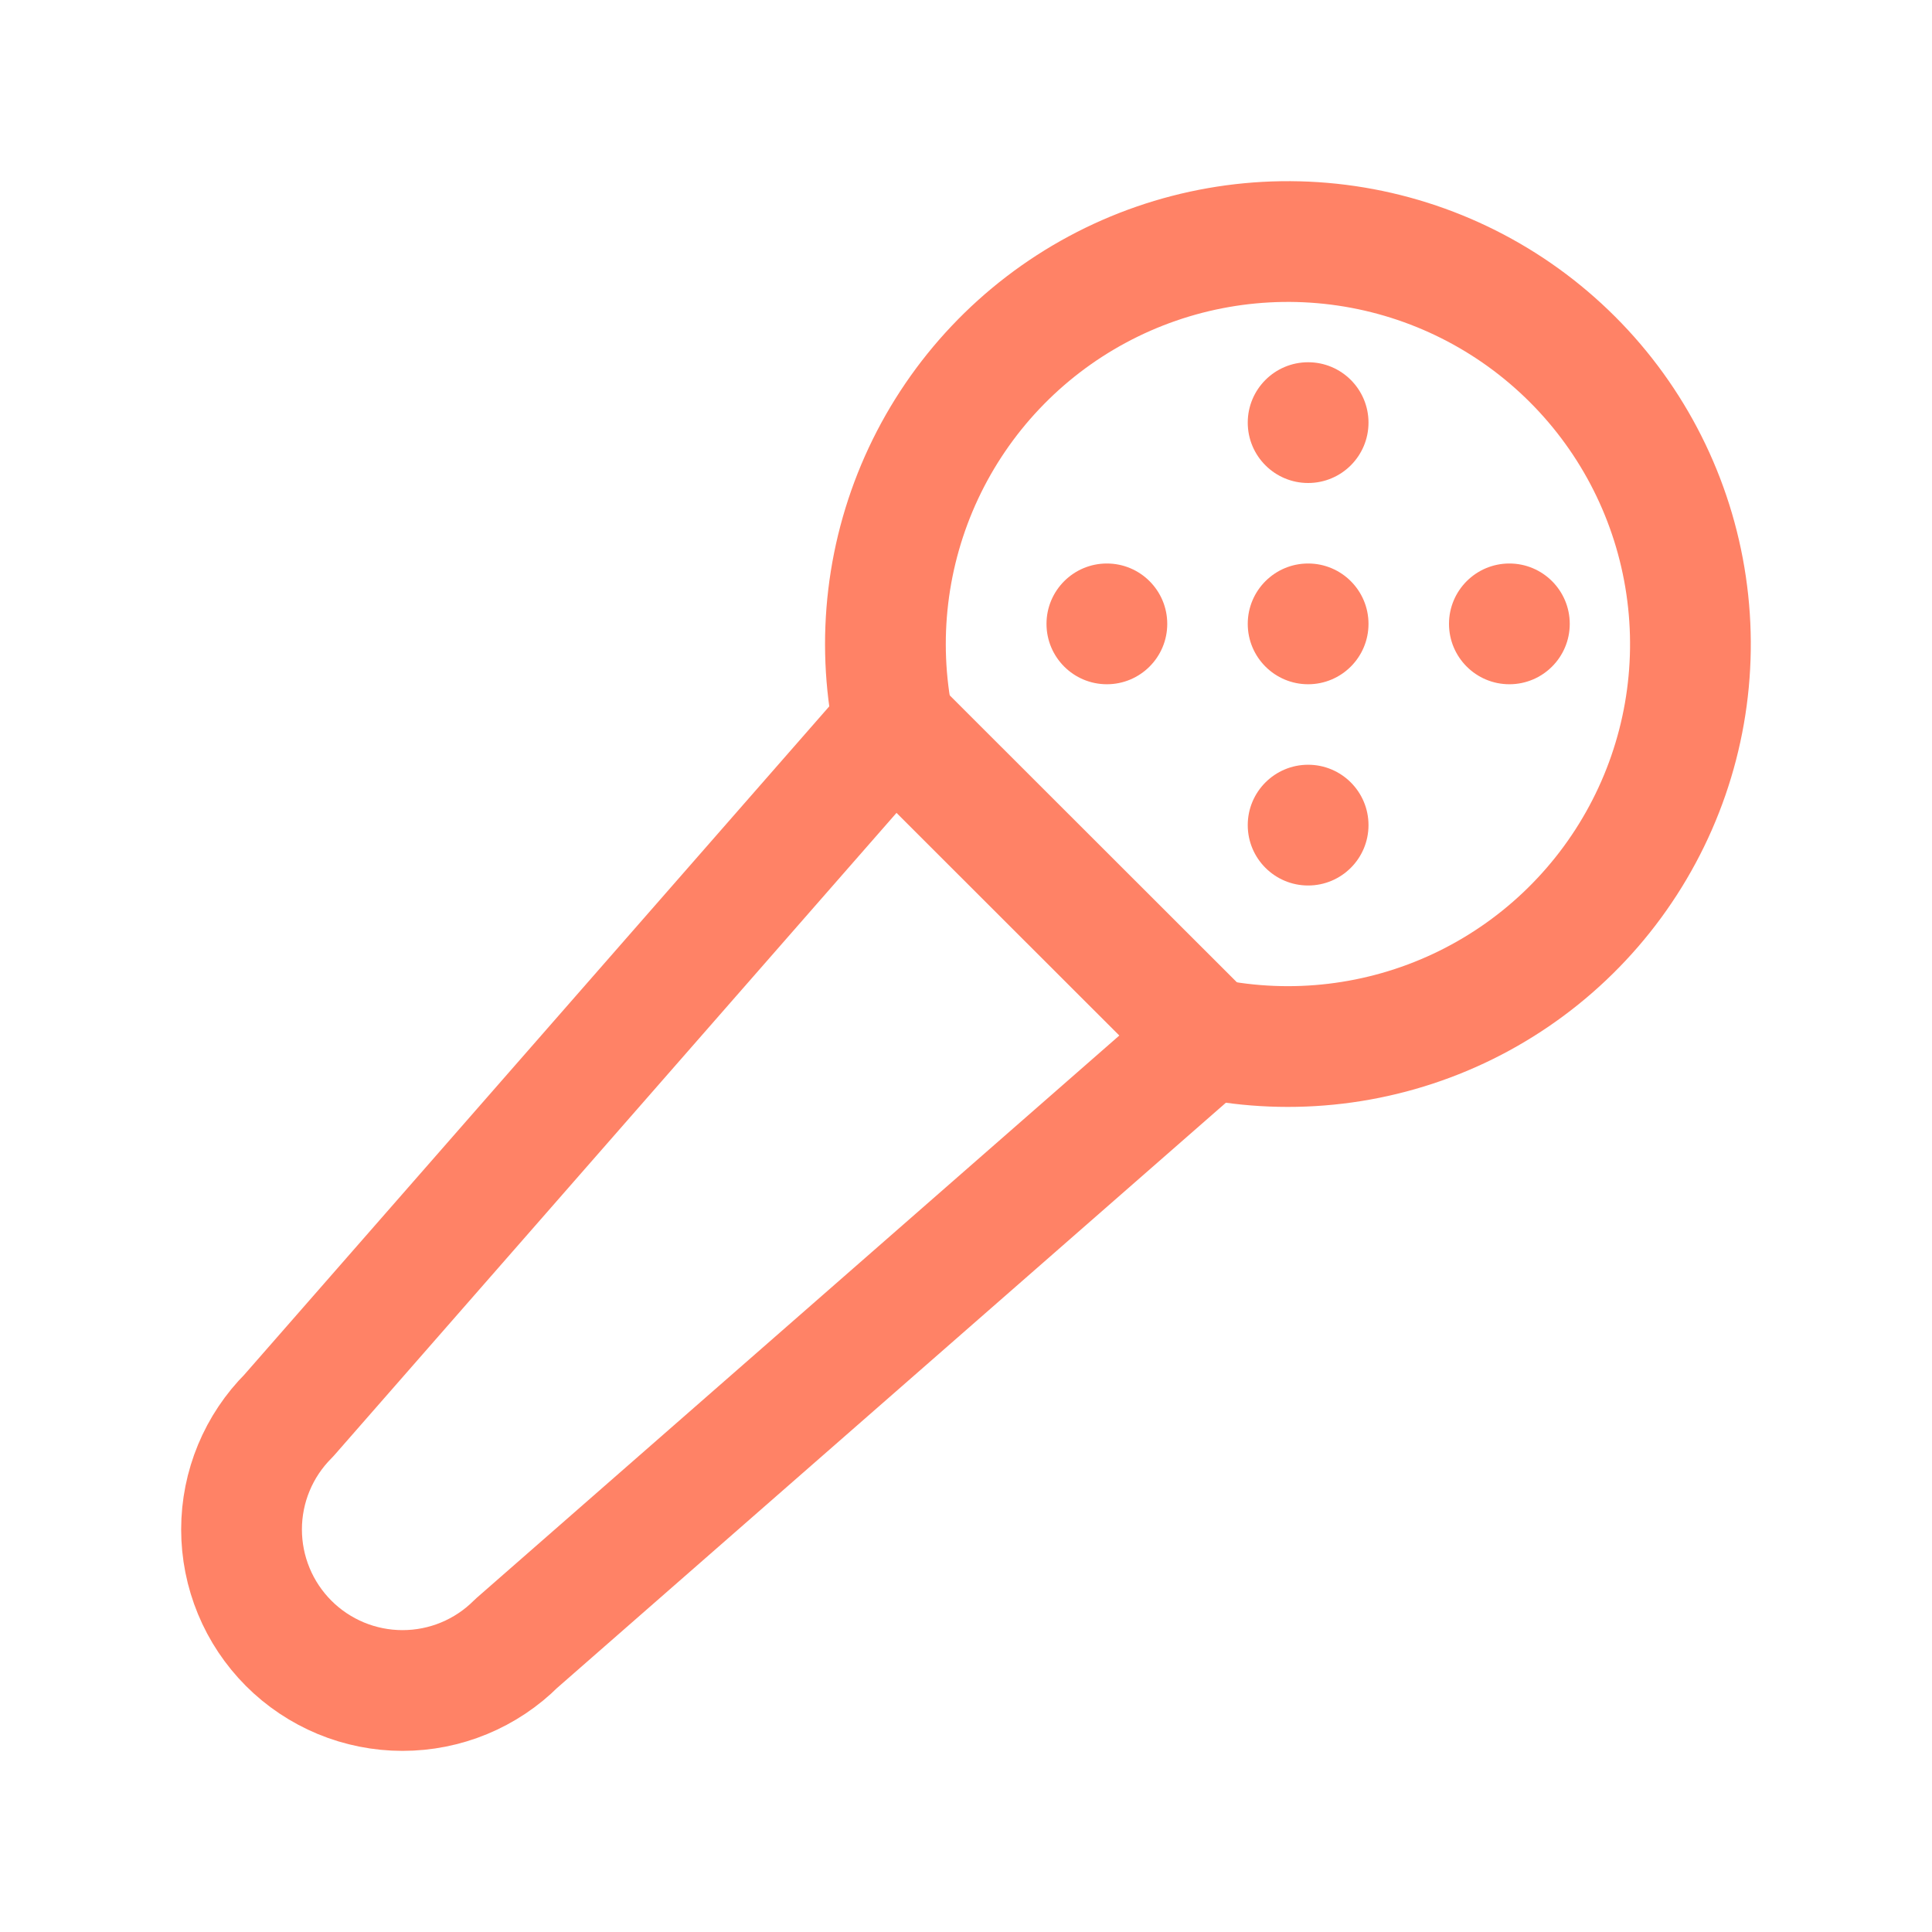 <svg width="48" height="48" viewBox="0 0 48 48" fill="none" xmlns="http://www.w3.org/2000/svg">
<g opacity="0.7">
<path d="M30.004 25.8C32.11 26.229 34.298 25.967 36.244 25.055C38.19 24.142 39.79 22.627 40.807 20.733C41.825 18.84 42.205 16.669 41.891 14.543C41.578 12.416 40.588 10.447 39.067 8.928C37.547 7.409 35.578 6.419 33.451 6.107C31.325 5.795 29.154 6.176 27.261 7.194C25.368 8.212 23.854 9.813 22.942 11.759C22.031 13.706 21.77 15.894 22.2 18" stroke="#FF4D25" stroke-width="3" stroke-linecap="round" stroke-linejoin="round"/>
<path d="M30.004 25.8L22.2 18.002L7.174 35.17C6.423 35.92 6.001 36.937 6.001 37.998C6.001 38.523 6.104 39.043 6.305 39.529C6.505 40.014 6.8 40.455 7.171 40.827C7.542 41.199 7.983 41.493 8.468 41.695C8.953 41.896 9.474 42 9.999 42C11.06 42.001 12.078 41.58 12.828 40.83L30.004 25.8V25.8Z" stroke="#FF4D25" stroke-width="3" stroke-linecap="round" stroke-linejoin="round"/>
<circle cx="27.5" cy="15.5" r="1.5" fill="#FF4D25"/>
<circle cx="32.5" cy="10.5" r="1.5" fill="#FF4D25"/>
<circle cx="32.5" cy="15.5" r="1.5" fill="#FF4D25"/>
<circle cx="32.5" cy="20.5" r="1.5" fill="#FF4D25"/>
<circle cx="37.5" cy="15.5" r="1.5" fill="#FF4D25"/>
</g>
</svg>
